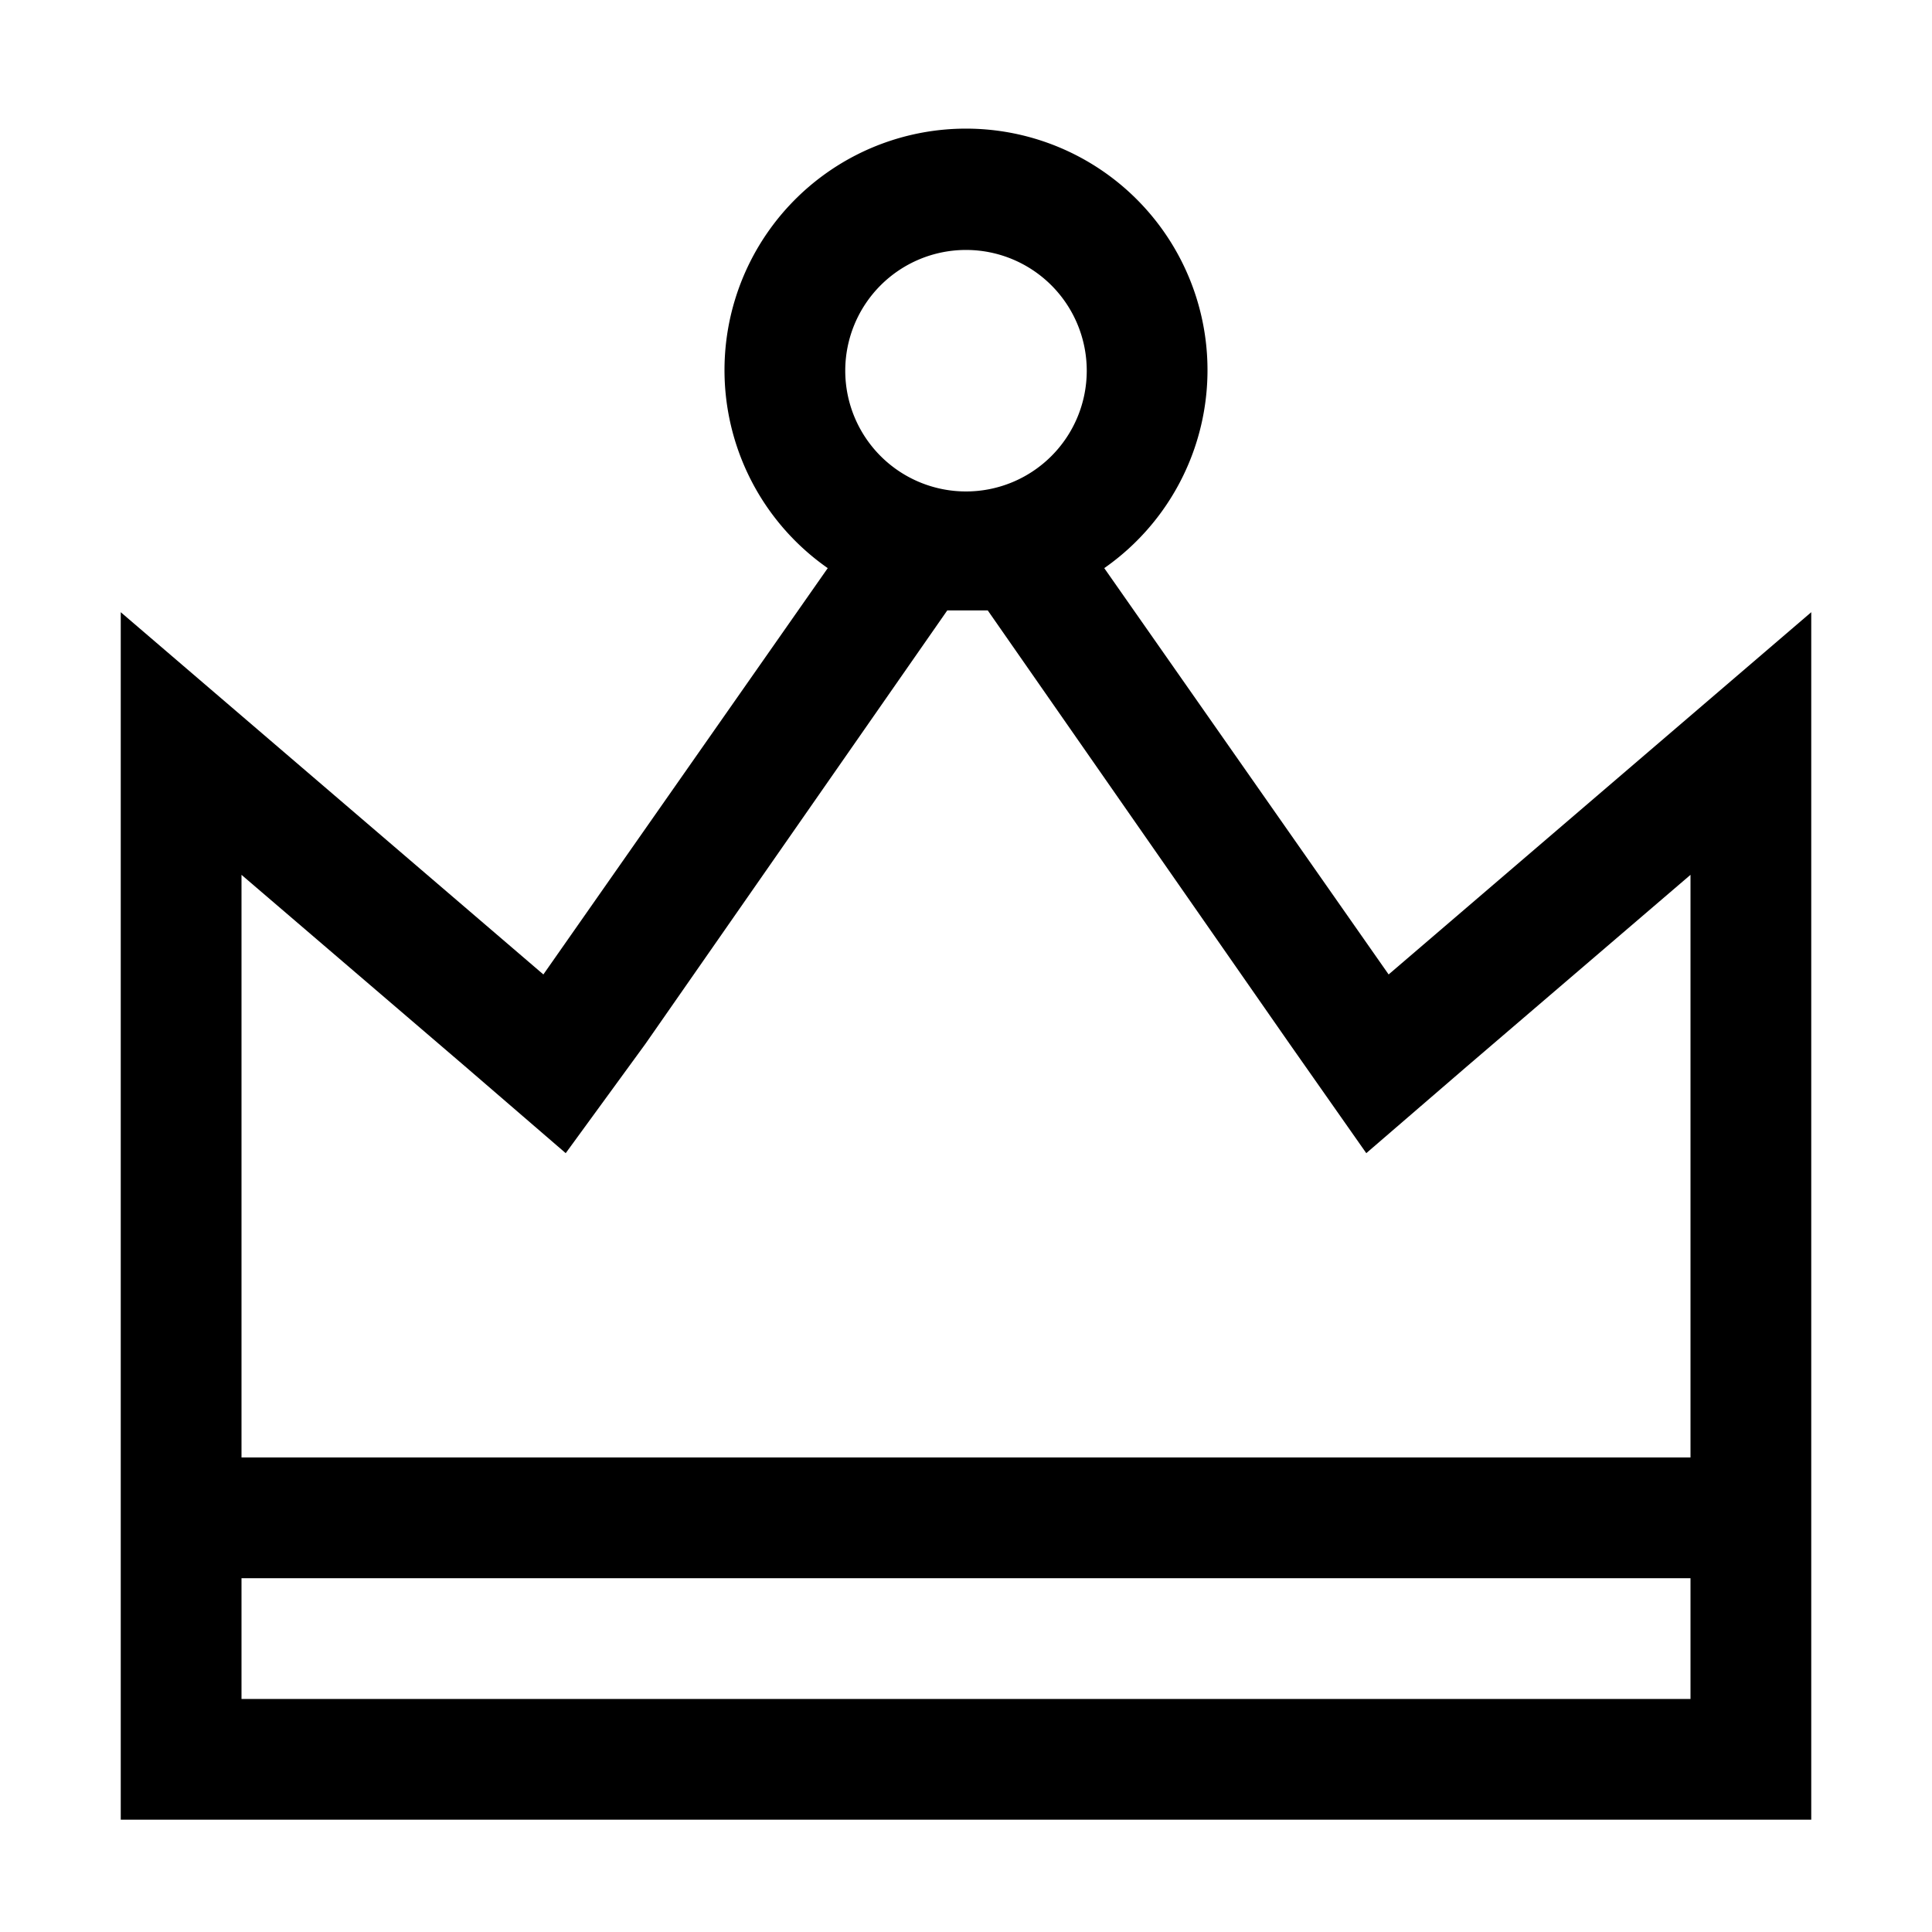 <svg id="Layer_1" data-name="Layer 1" xmlns="http://www.w3.org/2000/svg" viewBox="0 0 32 32"><title>birthday</title><path d="M2,30.14v-20l7,6,4.71-6.73a4,4,0,1,1,4.58,0L23,16.14l7-6v20H2Zm14-26a2,2,0,1,0,2,2A2,2,0,0,0,16,4.14ZM28,14.49l-3.7,3.17L22.63,19.1l-1.27-1.81-5-7.18c-0.11,0-.22,0-0.33,0s-0.22,0-.34,0l-5,7.18L9.37,19.1,7.7,17.66,4,14.49v9.65H28V14.49Zm0,11.65H4v2H28v-2Z"/></svg>
